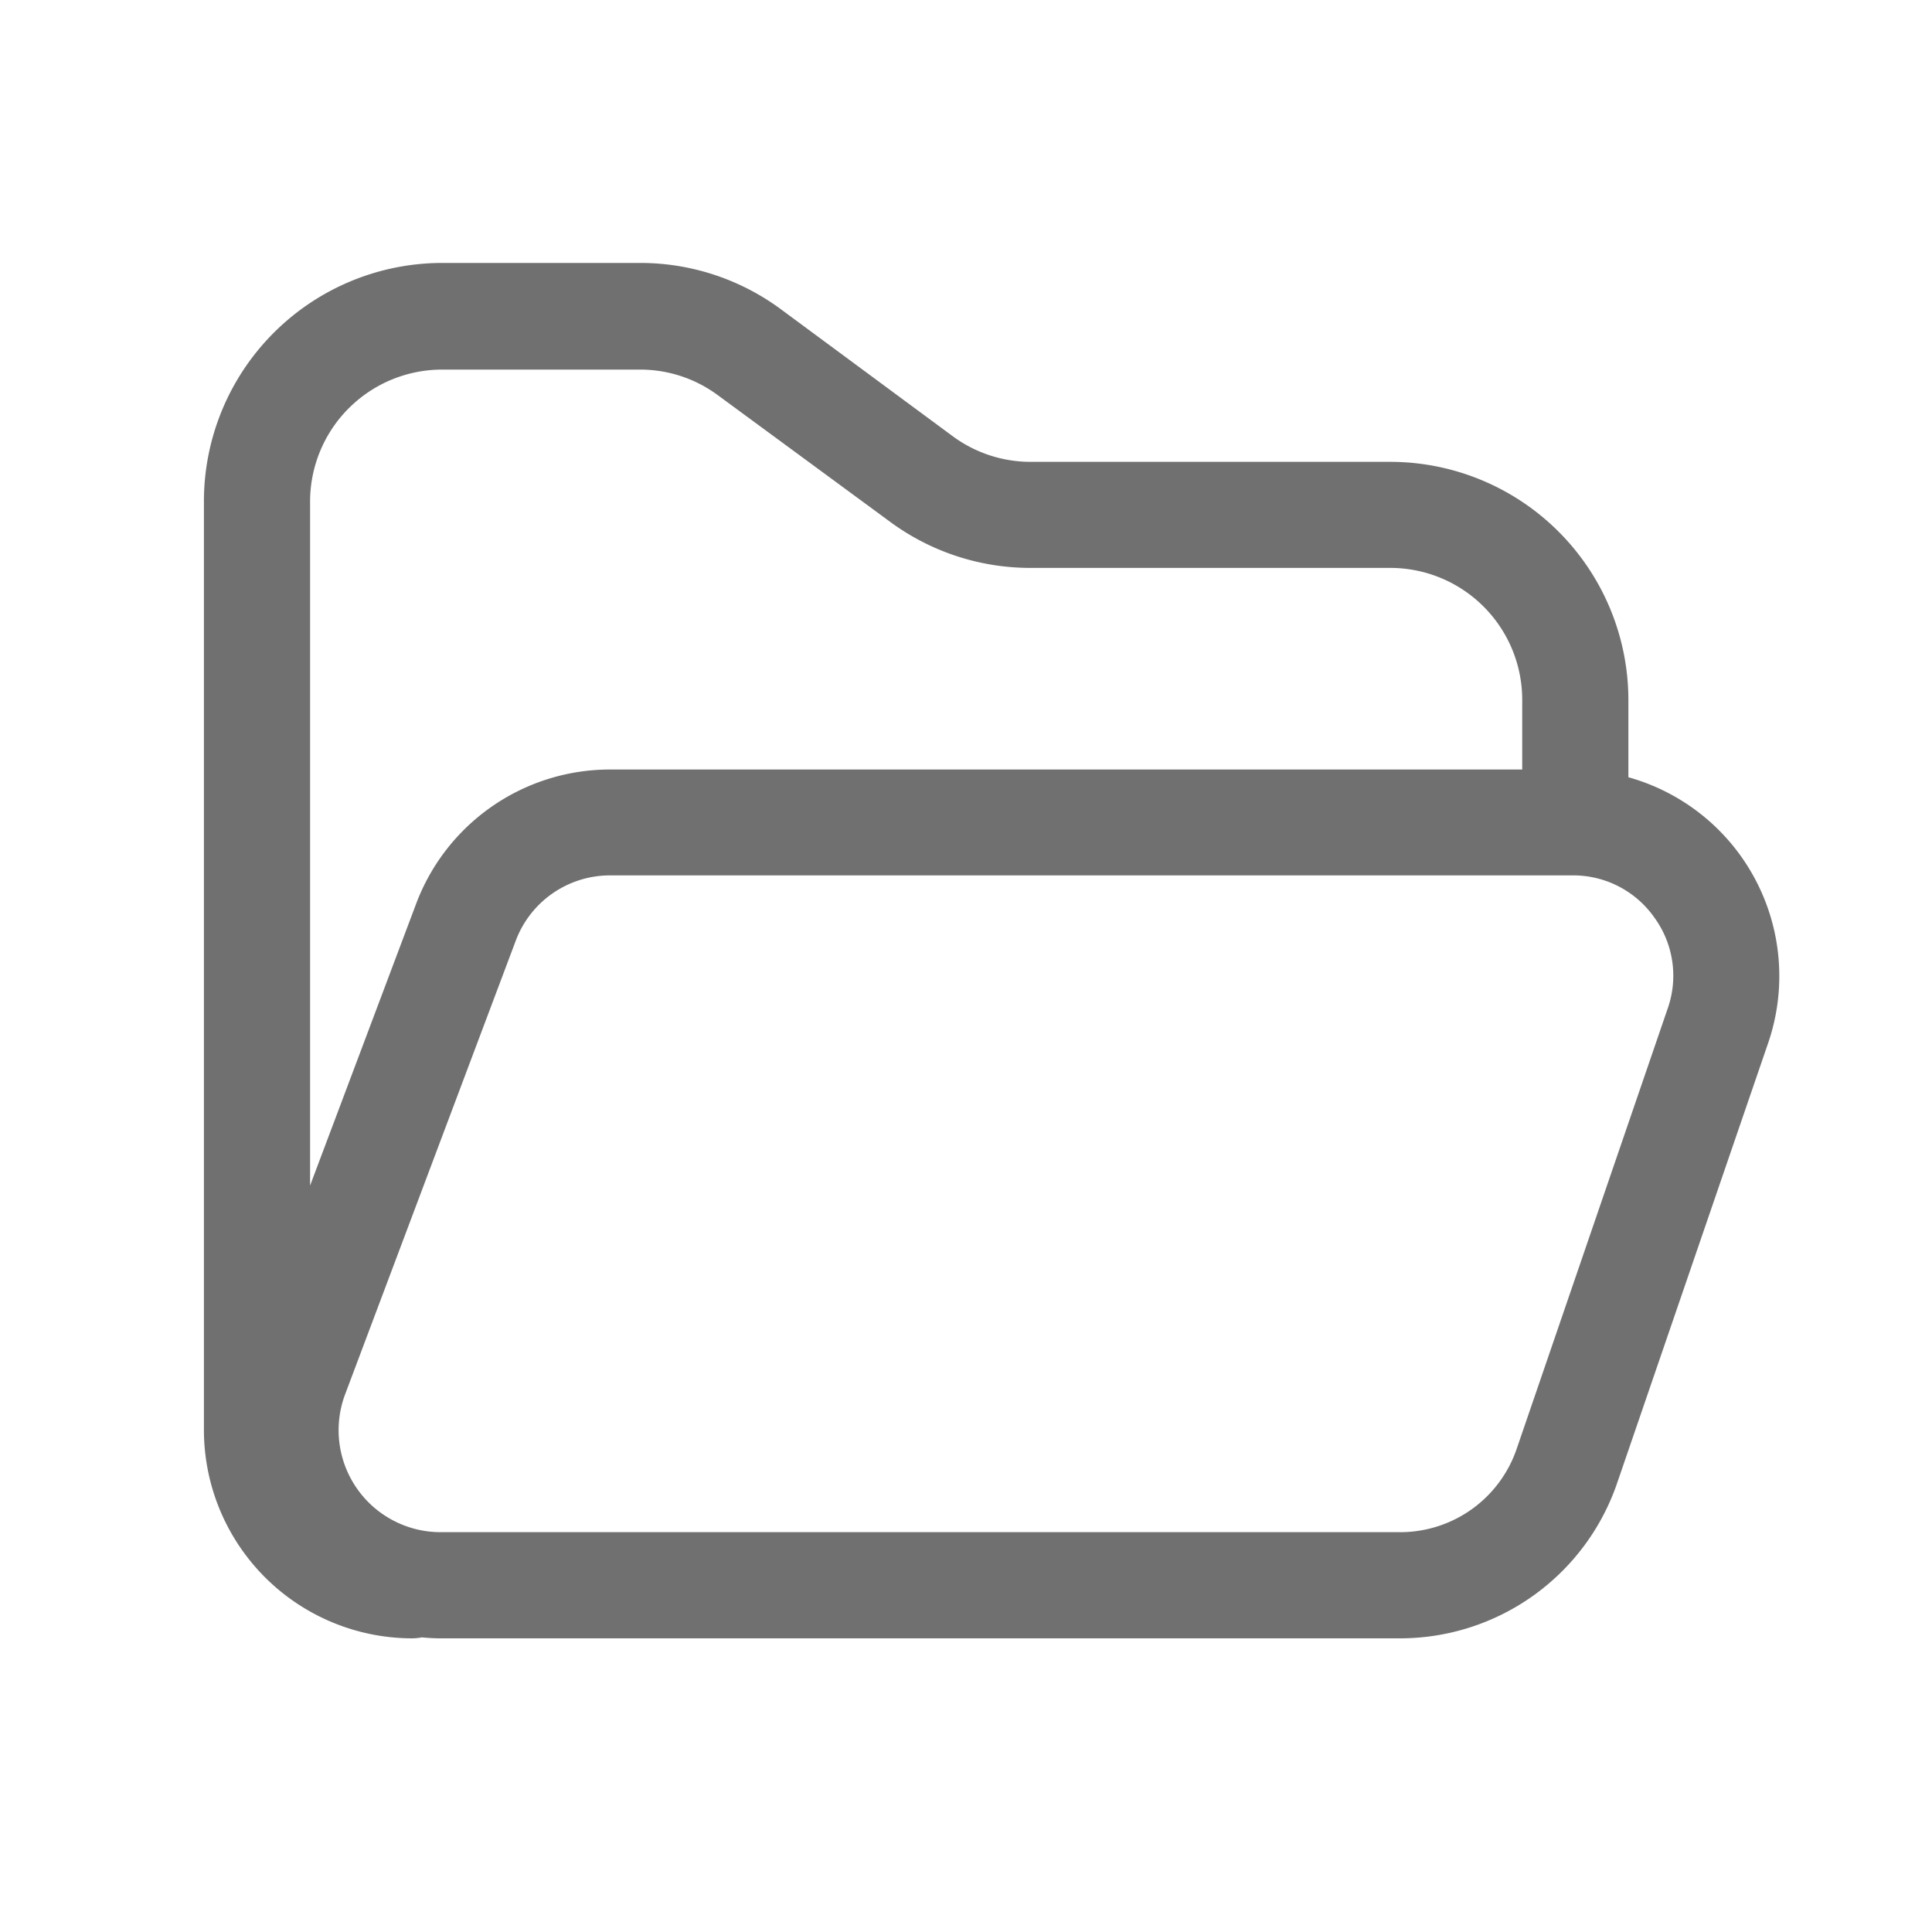<?xml version="1.0" standalone="no"?><!DOCTYPE svg PUBLIC "-//W3C//DTD SVG 1.1//EN" "http://www.w3.org/Graphics/SVG/1.1/DTD/svg11.dtd"><svg class="icon" width="200px" height="200.00px" viewBox="0 0 1024 1024" version="1.1" xmlns="http://www.w3.org/2000/svg"><path fill="#707070" d="M218.47 868.352a29.03 29.03 0 0 0 5.12-0.512c3.277 0.307 6.554 0.512 9.882 0.512h508.518a121.651 121.651 0 0 0 114.995-81.92l80.282-233.933a109.414 109.414 0 0 0-74.189-140.544v-40.96a126.31 126.31 0 0 0-126.208-126.208h-190.515a69.478 69.478 0 0 1-41.37-13.568L413.798 163.84a125.338 125.338 0 0 0-74.701-24.474H234.291a126.362 126.362 0 0 0-126.208 126.413V757.76a110.49 110.49 0 0 0 110.387 110.592zM876.902 486.4a52.378 52.378 0 0 1 7.117 47.821L803.84 768a65.229 65.229 0 0 1-61.44 44.083H233.523a54.067 54.067 0 0 1-50.586-73.114l90.522-240.64a53.35 53.35 0 0 1 49.613-34.355h510.72a52.48 52.48 0 0 1 43.11 22.426zM234.291 195.891h104.806a69.171 69.171 0 0 1 41.37 13.568L471.654 276.48a125.286 125.286 0 0 0 74.701 24.525h190.566a69.939 69.939 0 0 1 69.888 69.888v36.966H323.072a109.773 109.773 0 0 0-102.4 70.861l-56.32 149.658V265.779a69.99 69.99 0 0 1 69.939-69.888z"  /></svg>